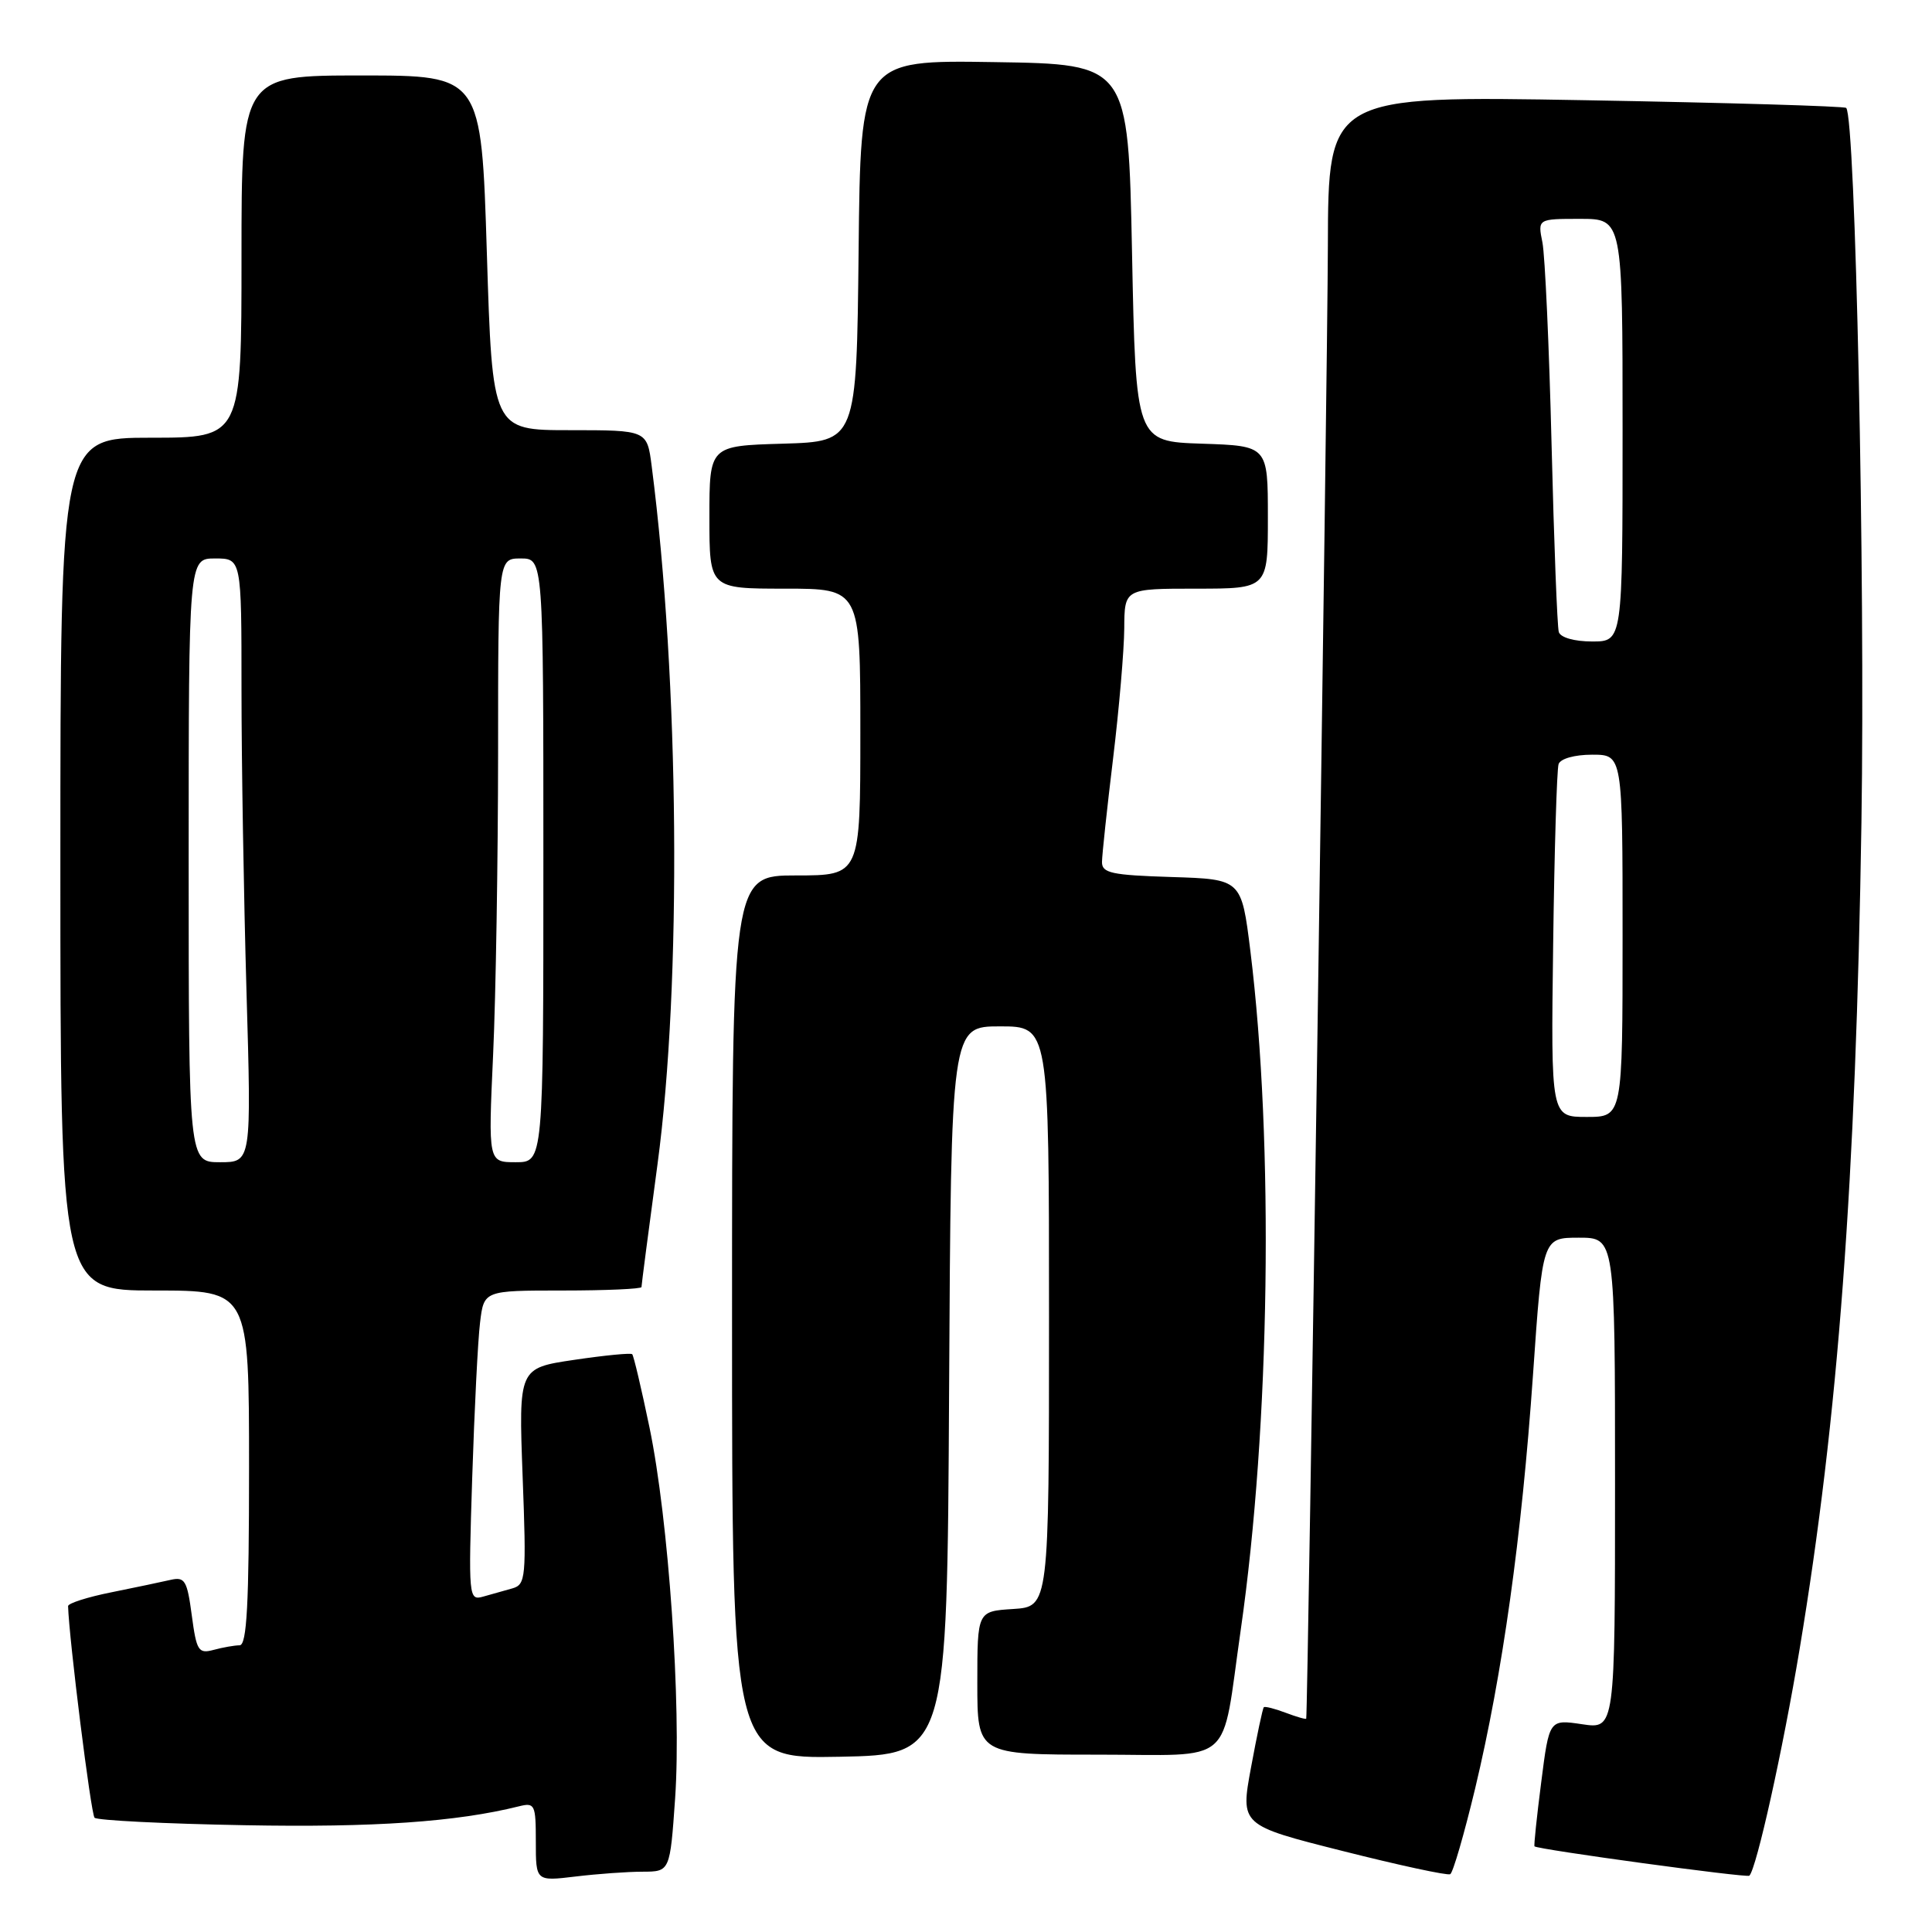 <?xml version="1.0" encoding="UTF-8" standalone="no"?>
<!DOCTYPE svg PUBLIC "-//W3C//DTD SVG 1.1//EN" "http://www.w3.org/Graphics/SVG/1.1/DTD/svg11.dtd" >
<svg xmlns="http://www.w3.org/2000/svg" xmlns:xlink="http://www.w3.org/1999/xlink" version="1.1" viewBox="0 0 256 256">
 <g >
 <path fill="currentColor"
d=" M 85.14 248.01 C 88.78 248.00 88.78 248.00 89.46 238.25 C 90.30 225.96 88.60 201.37 86.06 189.14 C 84.99 183.99 83.96 179.62 83.77 179.44 C 83.59 179.25 80.12 179.59 76.07 180.19 C 68.72 181.28 68.72 181.28 69.25 195.61 C 69.76 209.06 69.67 209.96 67.89 210.47 C 66.85 210.76 65.11 211.25 64.02 211.56 C 62.10 212.10 62.06 211.70 62.57 195.81 C 62.86 186.84 63.32 177.59 63.61 175.25 C 64.12 171.00 64.12 171.00 74.56 171.00 C 80.30 171.00 85.00 170.79 85.00 170.54 C 85.00 170.28 85.95 162.97 87.12 154.29 C 90.35 130.28 90.02 90.23 86.35 61.75 C 85.74 57.00 85.74 57.00 75.49 57.00 C 65.24 57.00 65.24 57.00 64.51 33.50 C 63.78 10.00 63.78 10.00 47.89 10.00 C 32.00 10.00 32.00 10.00 32.00 34.00 C 32.00 58.00 32.00 58.00 20.00 58.00 C 8.00 58.00 8.00 58.00 8.00 114.50 C 8.00 171.00 8.00 171.00 20.50 171.00 C 33.00 171.00 33.00 171.00 33.00 194.50 C 33.00 212.63 32.71 218.00 31.75 218.01 C 31.06 218.02 29.51 218.29 28.30 218.62 C 26.29 219.16 26.04 218.75 25.41 214.03 C 24.80 209.42 24.49 208.91 22.61 209.34 C 21.45 209.61 17.91 210.35 14.75 210.99 C 11.59 211.62 9.01 212.45 9.02 212.82 C 9.15 217.18 12.05 240.38 12.53 240.86 C 12.88 241.21 21.83 241.66 32.42 241.85 C 49.55 242.17 60.48 241.41 68.75 239.35 C 70.87 238.82 71.00 239.09 71.00 244.03 C 71.00 249.28 71.00 249.28 76.25 248.65 C 79.14 248.30 83.14 248.01 85.14 248.01 Z  M 195.47 236.96 C 199.09 221.79 201.63 203.67 203.13 182.17 C 204.39 164.00 204.39 164.00 209.20 164.00 C 214.00 164.00 214.00 164.00 214.00 196.56 C 214.00 229.12 214.00 229.12 209.64 228.47 C 205.28 227.82 205.28 227.82 204.22 236.15 C 203.63 240.74 203.23 244.56 203.33 244.65 C 203.76 245.07 231.48 248.85 231.80 248.54 C 232.75 247.58 236.23 231.92 238.46 218.50 C 243.57 187.79 245.91 156.58 246.65 109.00 C 247.16 76.33 245.86 15.53 244.63 14.30 C 244.40 14.07 228.87 13.61 210.11 13.28 C 176.00 12.68 176.00 12.68 175.95 32.59 C 175.90 49.88 173.30 227.12 173.08 227.73 C 173.04 227.85 171.81 227.50 170.36 226.95 C 168.91 226.40 167.60 226.07 167.46 226.22 C 167.31 226.37 166.55 229.95 165.77 234.18 C 164.35 241.85 164.35 241.85 177.92 245.27 C 185.39 247.16 191.80 248.54 192.16 248.34 C 192.53 248.15 194.01 243.03 195.47 236.96 Z  M 125.76 184.25 C 126.02 136.00 126.02 136.00 132.51 136.00 C 139.00 136.00 139.00 136.00 139.00 174.45 C 139.00 212.89 139.00 212.89 134.25 213.20 C 129.50 213.50 129.50 213.50 129.50 223.00 C 129.50 232.50 129.50 232.50 145.44 232.50 C 163.86 232.50 161.76 234.33 164.40 216.00 C 168.29 188.98 168.82 151.42 165.68 126.00 C 164.50 116.50 164.50 116.50 155.25 116.21 C 147.29 115.96 146.00 115.69 146.02 114.21 C 146.03 113.27 146.69 107.10 147.49 100.50 C 148.29 93.90 148.95 86.14 148.97 83.25 C 149.00 78.00 149.00 78.00 158.50 78.00 C 168.00 78.00 168.00 78.00 168.00 68.54 C 168.00 59.08 168.00 59.08 159.25 58.79 C 150.50 58.50 150.50 58.50 150.00 33.50 C 149.50 8.50 149.50 8.50 131.77 8.23 C 114.03 7.95 114.03 7.95 113.77 33.23 C 113.50 58.50 113.50 58.50 103.75 58.79 C 94.00 59.07 94.00 59.07 94.00 68.54 C 94.00 78.00 94.00 78.00 104.00 78.00 C 114.00 78.00 114.00 78.00 114.00 97.00 C 114.00 116.00 114.00 116.00 105.50 116.00 C 97.00 116.00 97.00 116.00 97.00 174.53 C 97.00 233.05 97.00 233.05 111.25 232.78 C 125.50 232.50 125.50 232.50 125.76 184.25 Z  M 25.00 114.00 C 25.00 74.00 25.00 74.00 28.50 74.00 C 32.00 74.00 32.00 74.00 32.00 91.34 C 32.00 100.87 32.30 118.87 32.66 131.34 C 33.32 154.00 33.32 154.00 29.16 154.00 C 25.00 154.00 25.00 154.00 25.00 114.00 Z  M 65.34 139.75 C 65.70 131.91 65.99 113.91 66.00 99.75 C 66.00 74.00 66.00 74.00 69.00 74.00 C 72.00 74.00 72.00 74.00 72.00 114.00 C 72.00 154.00 72.00 154.00 68.34 154.00 C 64.69 154.00 64.69 154.00 65.34 139.75 Z  M 205.80 125.25 C 205.96 112.74 206.29 101.94 206.52 101.25 C 206.76 100.53 208.63 100.00 210.97 100.00 C 215.00 100.00 215.00 100.00 215.00 124.00 C 215.00 148.00 215.00 148.00 210.25 148.00 C 205.50 148.00 205.50 148.00 205.80 125.25 Z  M 206.55 83.75 C 206.34 83.06 205.91 71.87 205.59 58.88 C 205.27 45.89 204.72 33.86 204.38 32.13 C 203.75 29.00 203.75 29.00 209.38 29.00 C 215.00 29.00 215.00 29.00 215.00 57.00 C 215.00 85.00 215.00 85.00 210.97 85.00 C 208.62 85.00 206.78 84.48 206.55 83.75 Z "/>
</g>
</svg>